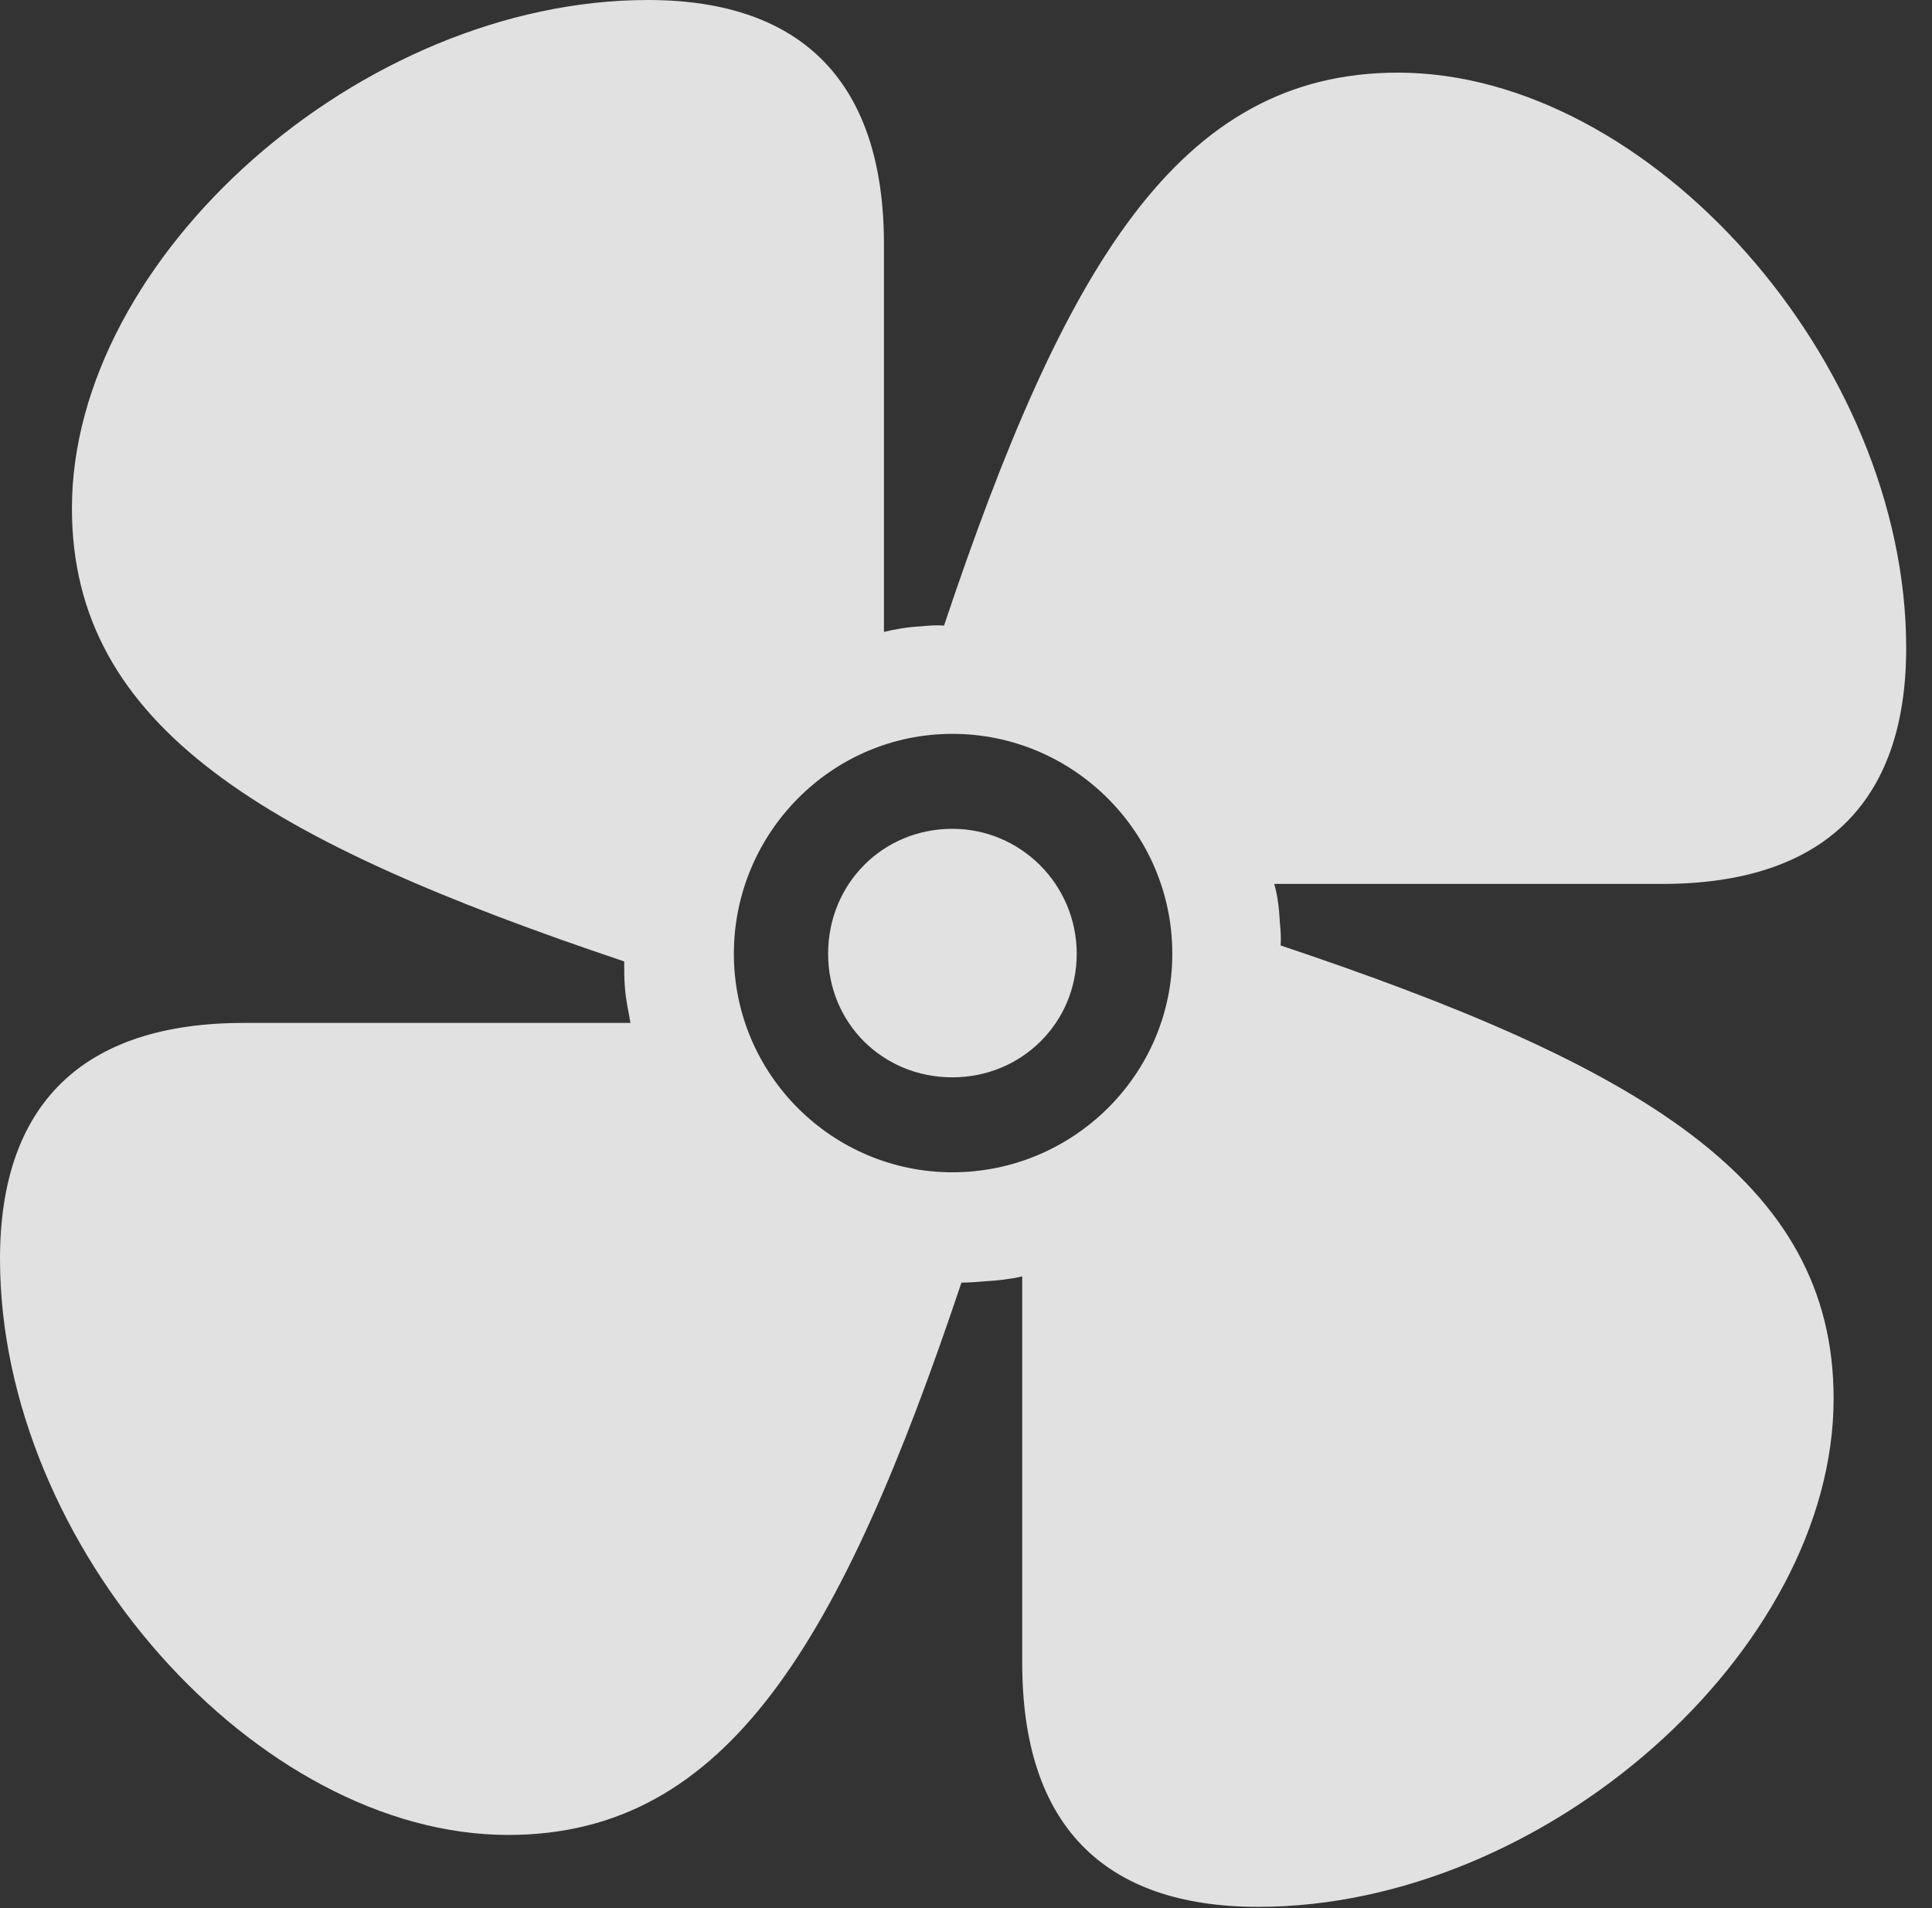 <?xml version="1.0" encoding="UTF-8"?>
<!--Generator: Apple Native CoreSVG 232.5-->
<!DOCTYPE svg
PUBLIC "-//W3C//DTD SVG 1.1//EN"
       "http://www.w3.org/Graphics/SVG/1.1/DTD/svg11.dtd">
<svg version="1.1" xmlns="http://www.w3.org/2000/svg" xmlns:xlink="http://www.w3.org/1999/xlink" width="27.021" height="26.689">
 <rect width="100%" height="100%" fill="#333333" stroke="none"/>
 <g>
  <rect height="26.689" opacity="0" width="27.021" x="0" y="0"/>
  <path d="M0 17.607C0 21.631 3.594 25.664 7.109 25.664C10.185 25.664 11.768 22.939 13.447 17.939C13.555 17.939 13.672 17.93 13.779 17.92C13.955 17.91 14.131 17.891 14.297 17.852L14.297 23.262C14.297 25.508 15.42 26.67 17.598 26.67C21.611 26.67 25.645 23.086 25.645 19.561C25.645 16.494 22.92 14.902 17.91 13.223C17.92 13.115 17.91 13.008 17.9 12.9C17.891 12.715 17.871 12.539 17.822 12.363L23.242 12.363C25.488 12.363 26.66 11.24 26.66 9.062C26.66 5.049 23.066 1.016 19.551 1.016C16.475 1.016 14.883 3.74 13.203 8.75C13.096 8.74 12.988 8.75 12.881 8.76C12.695 8.77 12.52 8.799 12.363 8.838L12.363 3.418C12.363 1.162 11.23 0 9.062 0C5.049 0 1.006 3.594 1.006 7.109C1.006 10.185 3.74 11.768 8.73 13.447C8.73 13.574 8.73 13.691 8.74 13.809C8.75 13.975 8.789 14.141 8.818 14.307L3.408 14.307C1.162 14.307 0 15.44 0 17.607ZM10.264 13.34C10.264 11.65 11.631 10.264 13.32 10.264C15.01 10.264 16.396 11.641 16.396 13.34C16.396 15.029 15.01 16.396 13.32 16.396C11.641 16.396 10.264 15.029 10.264 13.34ZM11.582 13.34C11.582 14.307 12.344 15.068 13.32 15.068C14.287 15.068 15.059 14.307 15.059 13.34C15.059 12.373 14.277 11.592 13.32 11.592C12.344 11.592 11.582 12.363 11.582 13.34Z" fill="#ffffff" fill-opacity="0.85"/>
 </g>
</svg>
